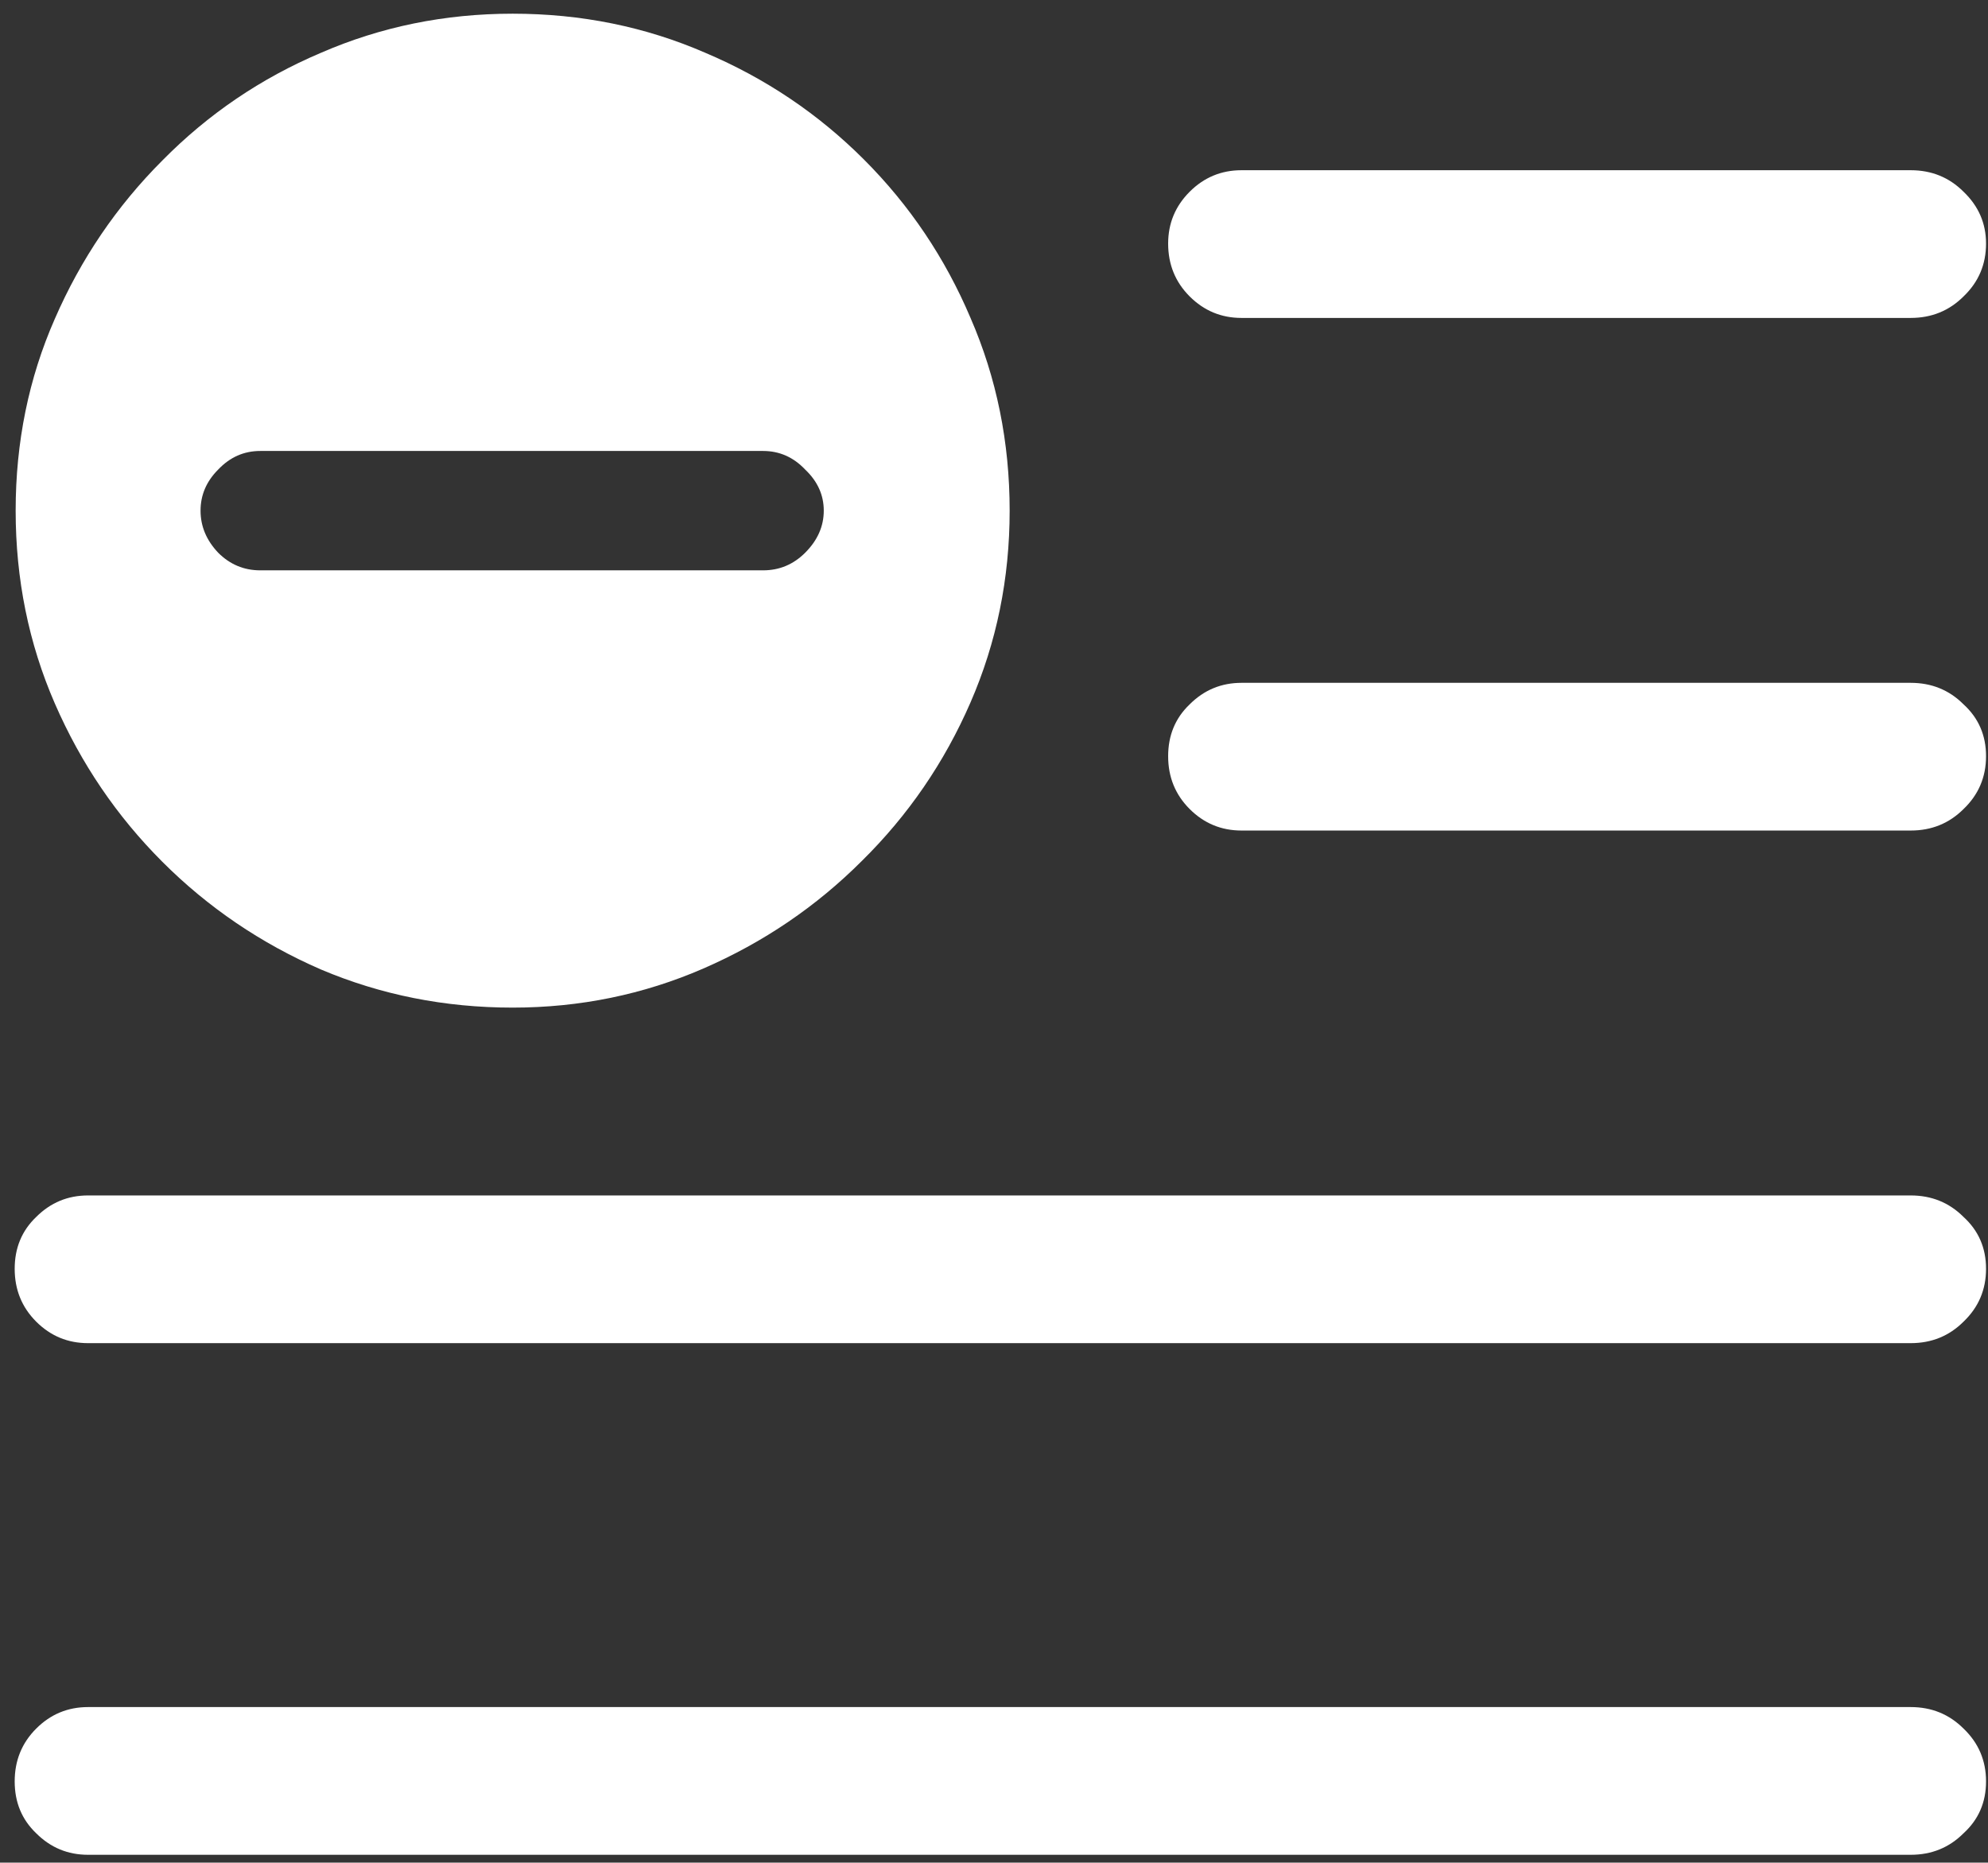 <svg width="127" height="119" viewBox="0 0 127 119" fill="none" xmlns="http://www.w3.org/2000/svg">
<rect x="0" y="0" width="127" height="119" fill="#333333" stroke="none"/>
<path d="M79.312 20.312H122.062C123.396 20.312 124.521 19.854 125.438 18.938C126.396 18.021 126.875 16.896 126.875 15.562C126.875 14.271 126.396 13.167 125.438 12.25C124.521 11.333 123.396 10.875 122.062 10.875H79.312C78.021 10.875 76.917 11.333 76 12.25C75.083 13.167 74.625 14.271 74.625 15.562C74.625 16.896 75.083 18.021 76 18.938C76.917 19.854 78.021 20.312 79.312 20.312ZM79.312 53.062H122.062C123.396 53.062 124.521 52.604 125.438 51.688C126.396 50.771 126.875 49.646 126.875 48.312C126.875 46.979 126.396 45.875 125.438 45C124.521 44.083 123.396 43.625 122.062 43.625H79.312C78.021 43.625 76.917 44.083 76 45C75.083 45.875 74.625 46.979 74.625 48.312C74.625 49.646 75.083 50.771 76 51.688C76.917 52.604 78.021 53.062 79.312 53.062ZM5.625 85.812H122.062C123.396 85.812 124.521 85.354 125.438 84.438C126.396 83.521 126.875 82.396 126.875 81.062C126.875 79.729 126.396 78.625 125.438 77.75C124.521 76.833 123.396 76.375 122.062 76.375H5.625C4.333 76.375 3.229 76.833 2.312 77.75C1.396 78.625 0.938 79.729 0.938 81.062C0.938 82.396 1.396 83.521 2.312 84.438C3.229 85.354 4.333 85.812 5.625 85.812ZM5.625 118.5H122.062C123.396 118.5 124.521 118.042 125.438 117.125C126.396 116.25 126.875 115.146 126.875 113.812C126.875 112.479 126.396 111.354 125.438 110.438C124.521 109.521 123.396 109.062 122.062 109.062H5.625C4.333 109.062 3.229 109.521 2.312 110.438C1.396 111.354 0.938 112.479 0.938 113.812C0.938 115.146 1.396 116.25 2.312 117.125C3.229 118.042 4.333 118.5 5.625 118.5ZM32.75 64.375C37.042 64.375 41.104 63.542 44.938 61.875C48.771 60.208 52.146 57.917 55.062 55C58.021 52.083 60.333 48.708 62 44.875C63.667 41.042 64.5 36.958 64.5 32.625C64.5 28.25 63.667 24.146 62 20.312C60.375 16.479 58.104 13.104 55.188 10.188C52.271 7.271 48.896 5 45.062 3.375C41.229 1.708 37.125 0.875 32.75 0.875C28.417 0.875 24.333 1.708 20.5 3.375C16.667 5 13.292 7.292 10.375 10.25C7.458 13.167 5.167 16.542 3.5 20.375C1.833 24.167 1 28.25 1 32.625C1 37 1.833 41.104 3.5 44.938C5.167 48.771 7.458 52.146 10.375 55.062C13.292 57.979 16.667 60.271 20.5 61.938C24.333 63.562 28.417 64.375 32.75 64.375ZM16.625 36.438C15.583 36.438 14.688 36.062 13.938 35.312C13.188 34.521 12.812 33.625 12.812 32.625C12.812 31.625 13.188 30.75 13.938 30C14.688 29.208 15.583 28.812 16.625 28.812H48.75C49.792 28.812 50.688 29.208 51.438 30C52.229 30.75 52.625 31.625 52.625 32.625C52.625 33.625 52.229 34.521 51.438 35.312C50.688 36.062 49.792 36.438 48.75 36.438H16.625Z" fill="white"/>
</svg>
